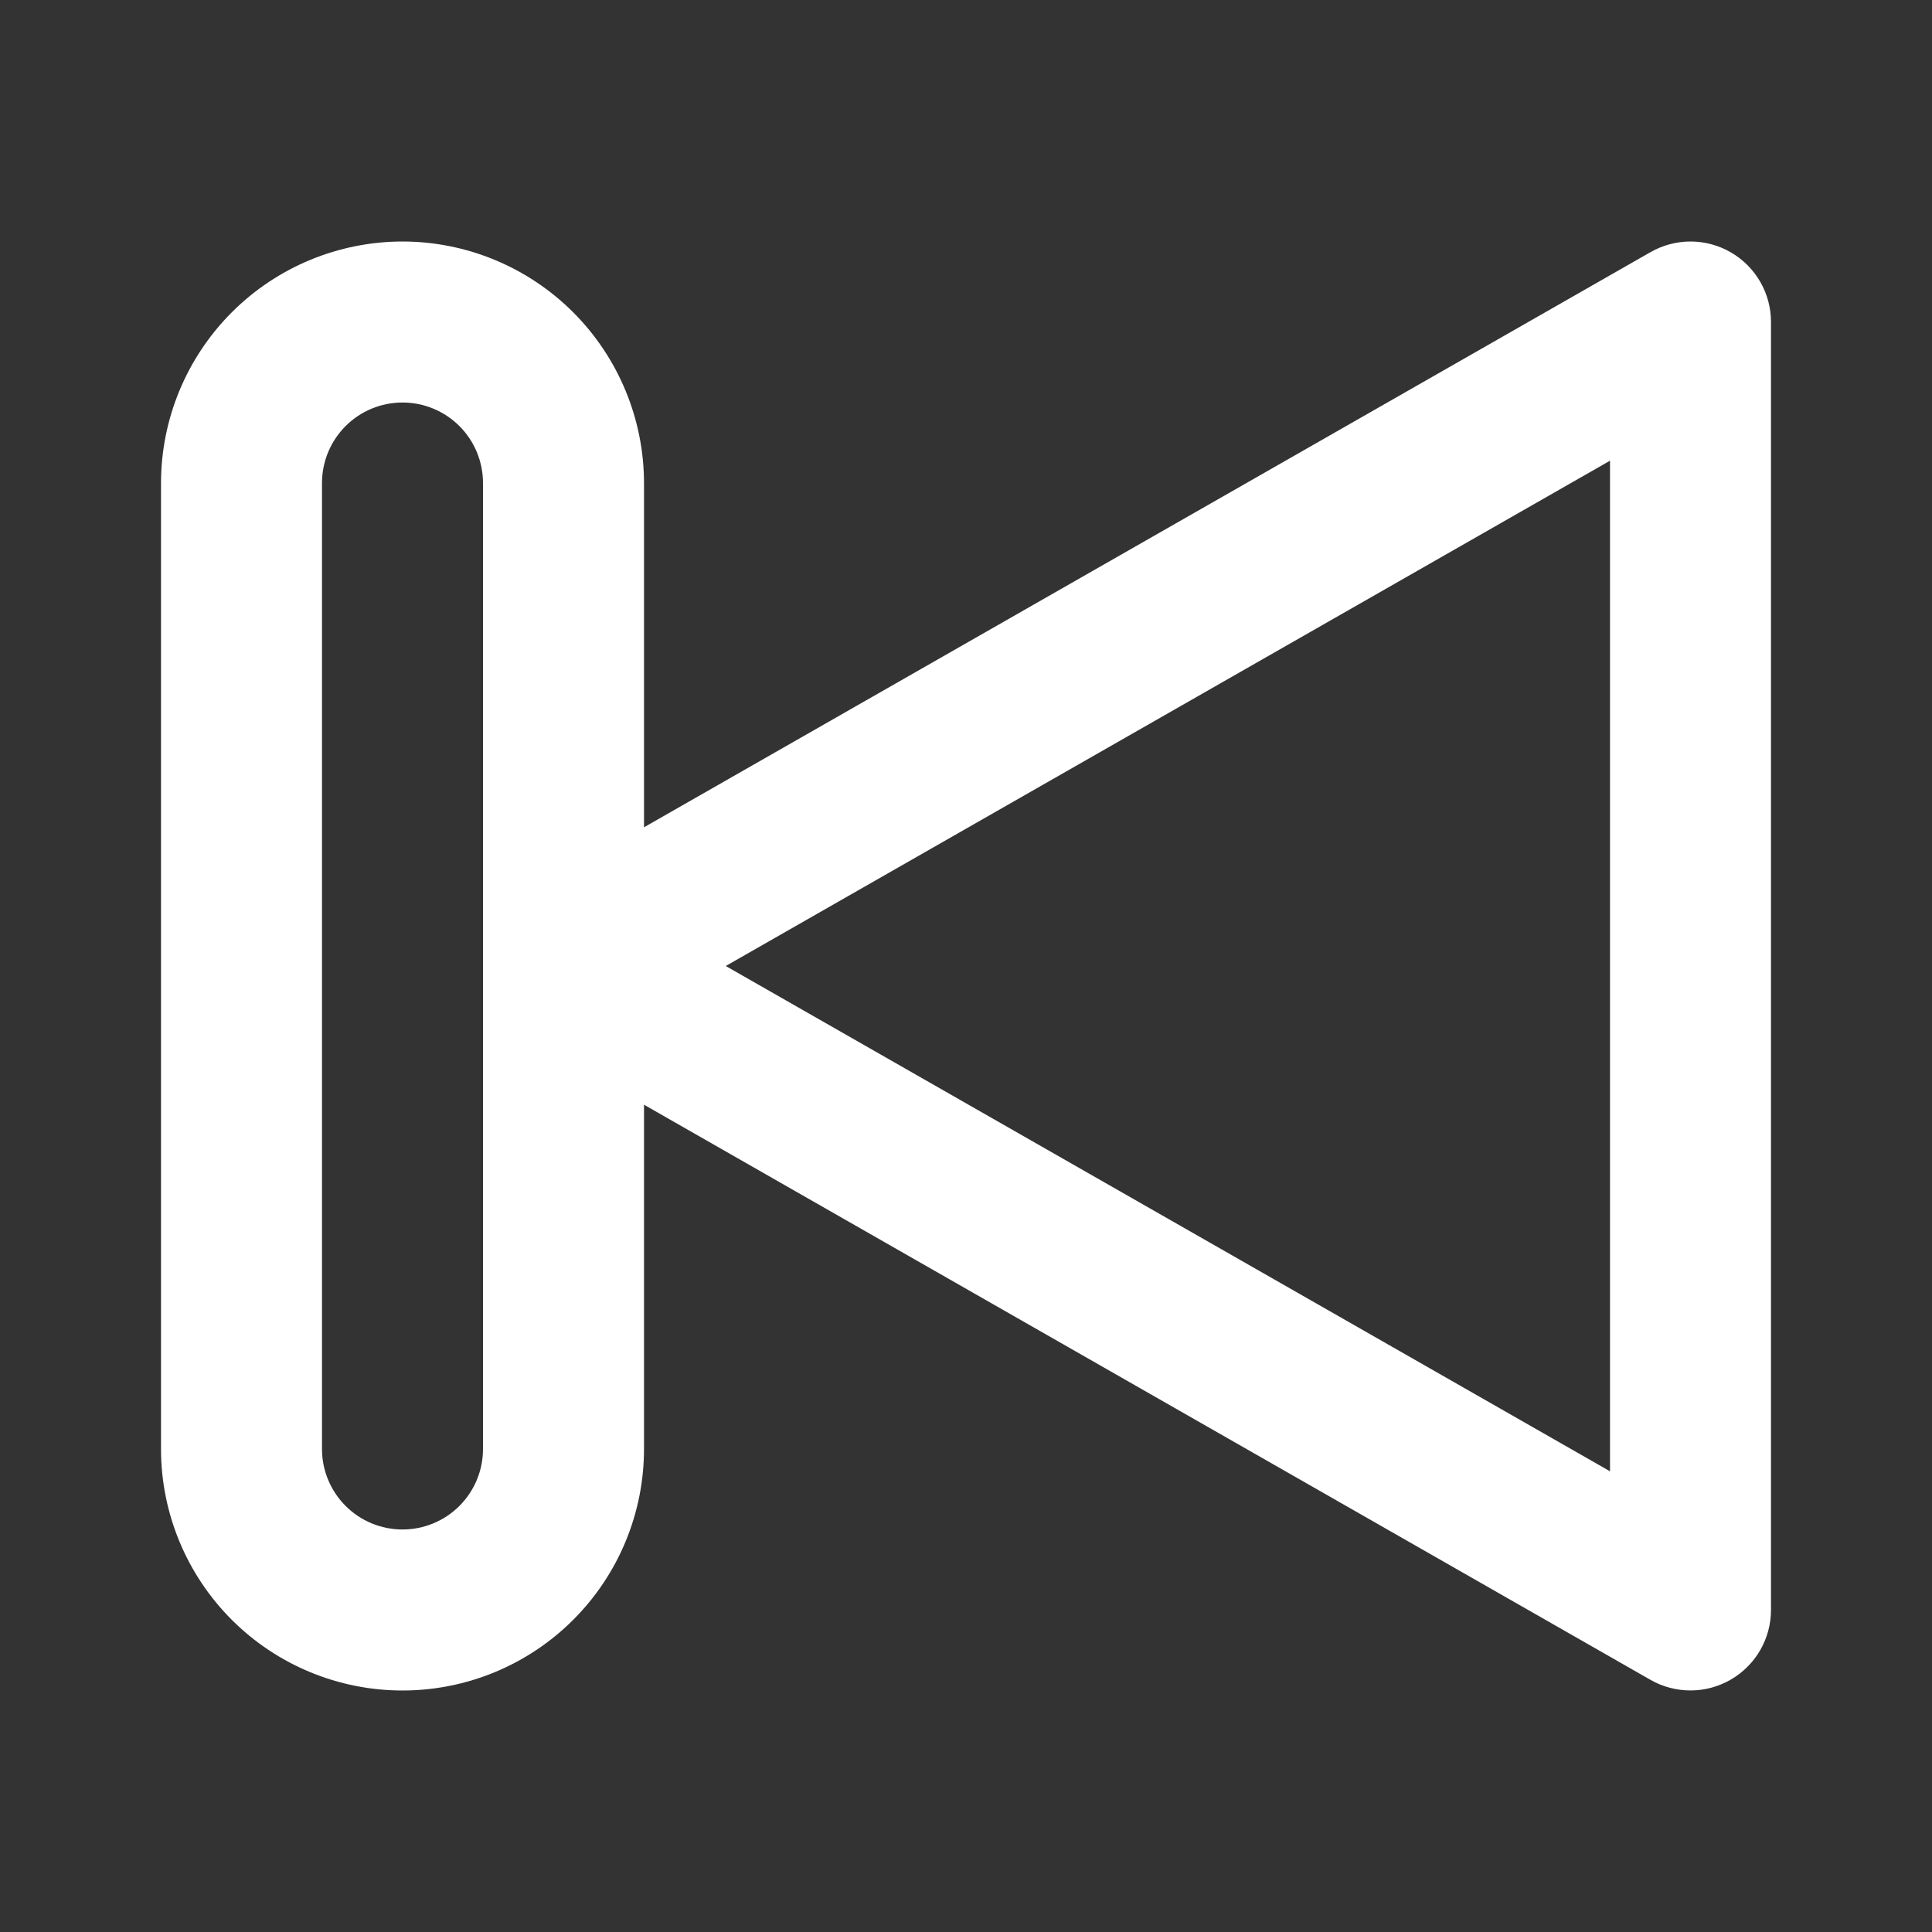 <svg width="65" height="65" viewBox="0 0 65 65" fill="none" xmlns="http://www.w3.org/2000/svg">
<rect x="0" y="0" width="65" height="65" fill="#333333" stroke="none"/>
<path d="M13.542 8.125C15.696 8.127 17.761 8.984 19.284 10.507C20.807 12.031 21.664 14.096 21.667 16.25V27.833L55.531 8.482C55.943 8.247 56.41 8.124 56.884 8.125C57.358 8.127 57.824 8.253 58.234 8.491C58.645 8.729 58.985 9.071 59.222 9.482C59.459 9.893 59.583 10.359 59.583 10.833V54.167C59.583 54.641 59.458 55.106 59.221 55.517C58.984 55.928 58.643 56.269 58.233 56.507C57.823 56.745 57.358 56.872 56.884 56.873C56.41 56.875 55.943 56.753 55.531 56.518L21.667 37.167V48.75C21.667 50.905 20.811 52.971 19.287 54.495C17.763 56.019 15.697 56.875 13.542 56.875C11.387 56.875 9.32 56.019 7.796 54.495C6.273 52.971 5.417 50.905 5.417 48.75V16.25C5.419 14.096 6.276 12.031 7.799 10.507C9.322 8.984 11.387 8.127 13.542 8.125ZM54.167 49.5V15.5L24.417 32.5L54.167 49.5ZM10.833 48.75C10.833 49.468 11.119 50.157 11.627 50.665C12.134 51.173 12.823 51.458 13.542 51.458C14.26 51.458 14.949 51.173 15.457 50.665C15.965 50.157 16.25 49.468 16.25 48.75V16.25C16.25 15.532 15.965 14.843 15.457 14.335C14.949 13.827 14.26 13.542 13.542 13.542C12.823 13.542 12.134 13.827 11.627 14.335C11.119 14.843 10.833 15.532 10.833 16.25V48.75Z" fill="white"/>
</svg>
